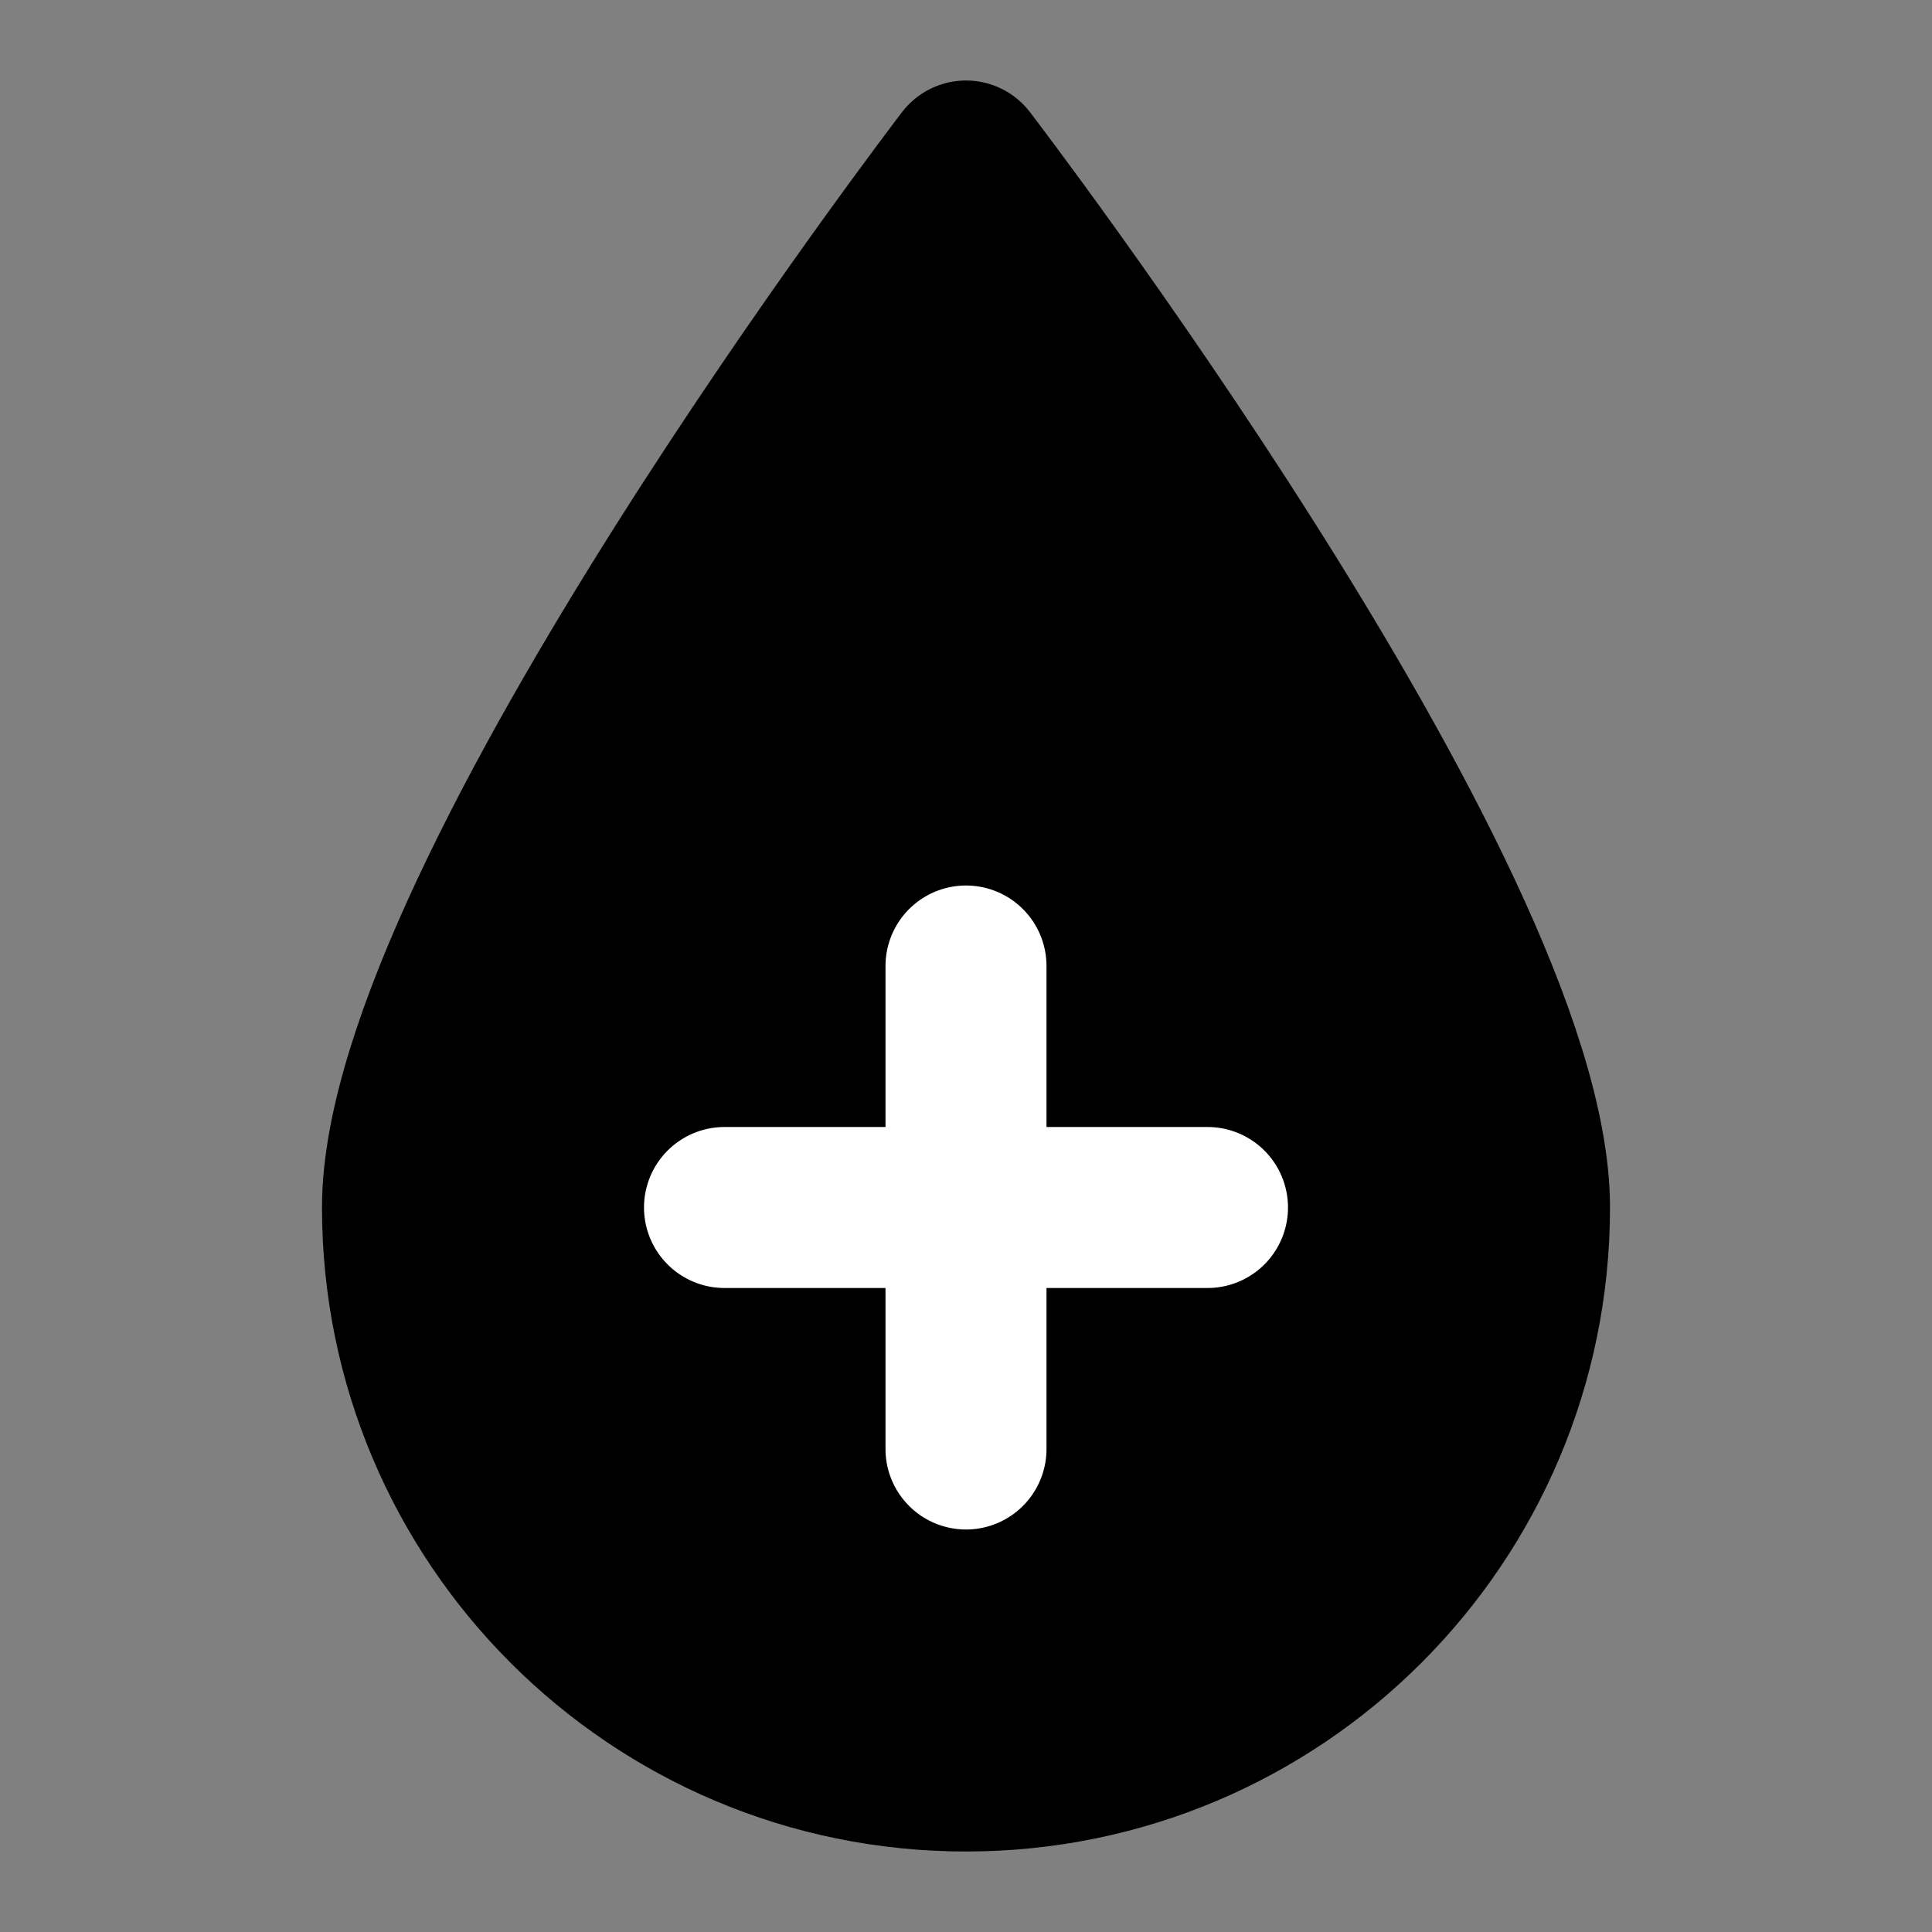 <?xml version="1.0" encoding="UTF-8"?><svg width="24" height="24" viewBox="0 0 48 48" fill="none" xmlns="http://www.w3.org/2000/svg"><rect x="0" y="0" width="48" height="48" fill="#808080" stroke="none"/><path d="M38 30C38 37.732 31.732 44 24 44C16.268 44 10 37.732 10 30C10 22.268 24 4 24 4C24 4 38 22.268 38 30Z" fill="currentColor" stroke="currentColor" stroke-width="4" stroke-linejoin="round"/><path d="M18 30H30" stroke="#FFF" stroke-width="4" stroke-linecap="round" stroke-linejoin="round"/><path d="M24 24V36" stroke="#FFF" stroke-width="4" stroke-linecap="round" stroke-linejoin="round"/></svg>